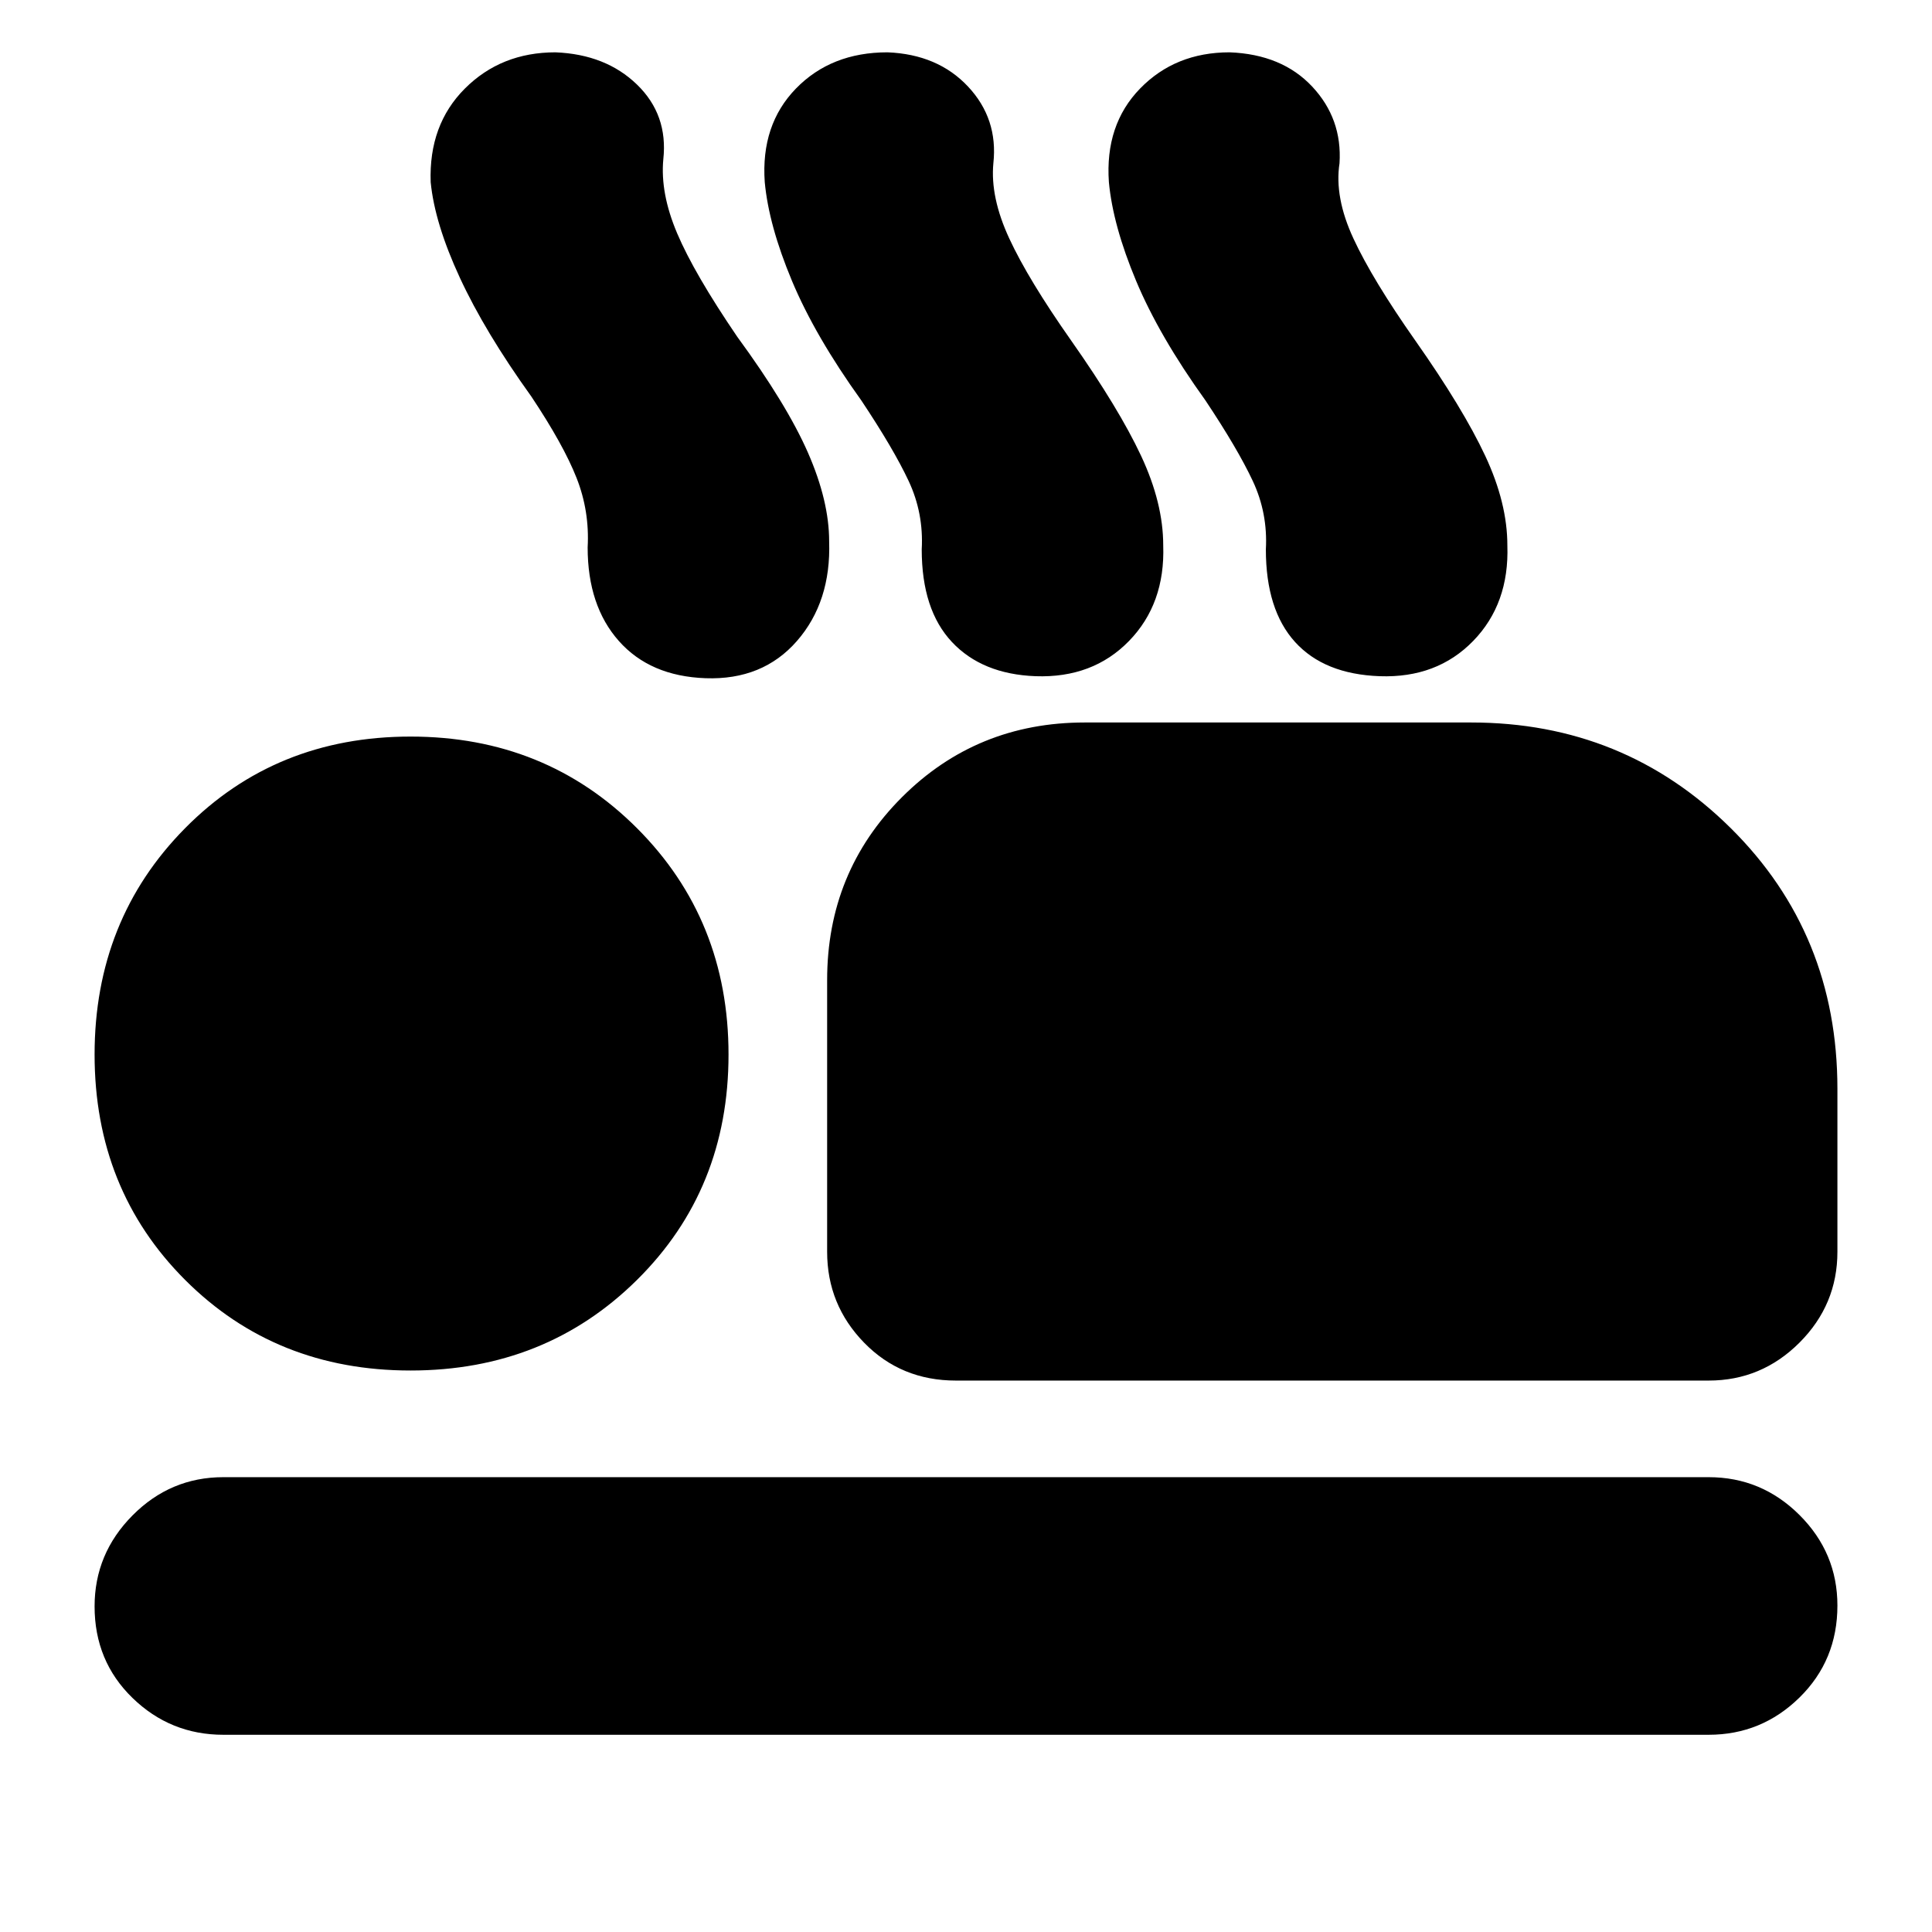 <svg xmlns="http://www.w3.org/2000/svg" height="20" viewBox="0 -960 960 960" width="20"><path d="M264-763q-23-32-35.5-59T214-869.5q-1-28.5 17-46.5t45-18q25 1 40.5 16t13.1 37.13Q328-864 336.5-844q8.5 20 29.79 51.27Q391-759 401.5-735t10.5 44q1 30-16 49.5T350.58-623q-27.58-1-43.08-18.5T292-688q1-18-5.5-34.5T264-763Zm164 2q-23-32-34.5-59.5t-13.5-49q-2-28.5 15.5-46.5t45.5-18q25 1 40 17t12.6 38.13Q492-862 501.5-841.5q9.5 20.5 30.79 50.77Q556-757 567-733.5t11 44.5q1 29-17 47.5T514.58-624Q488-625 473-641t-15-46q1-18-6.5-34T428-761Zm171 0q-23-32-34.5-59.5t-13.5-49q-2-28.5 15.5-46.5t44.5-18q26 1 41 17t13.6 38.13Q663-862 672.5-841.5q9.5 20.5 30.79 50.77Q727-757 738-733.5t11 44.5q1 29-17 47.5T685.58-624q-27.58-1-42.08-17T629-687q1-18-6.5-34T599-761ZM475-274q-27.3 0-45.65-18.85Q411-311.7 411-338v-135q0-53.7 37.15-90.85Q485.3-601 539-601h192q76 0 129 52.5T913-419v81q0 26.3-18.85 45.15Q875.3-274 849-274H475ZM849-98H111q-26.3 0-45.15-18.29Q47-134.58 47-161.79 47-188 65.85-207T111-226h738q26.3 0 45.15 18.79 18.85 18.79 18.85 45 0 27.21-18.85 45.71T849-98ZM204-279q-67 0-112-45T47-436q0-67 45-112.5T204-594q67 0 112.5 45.5T362-436q0 67-45.5 112T204-279Z"/></svg>